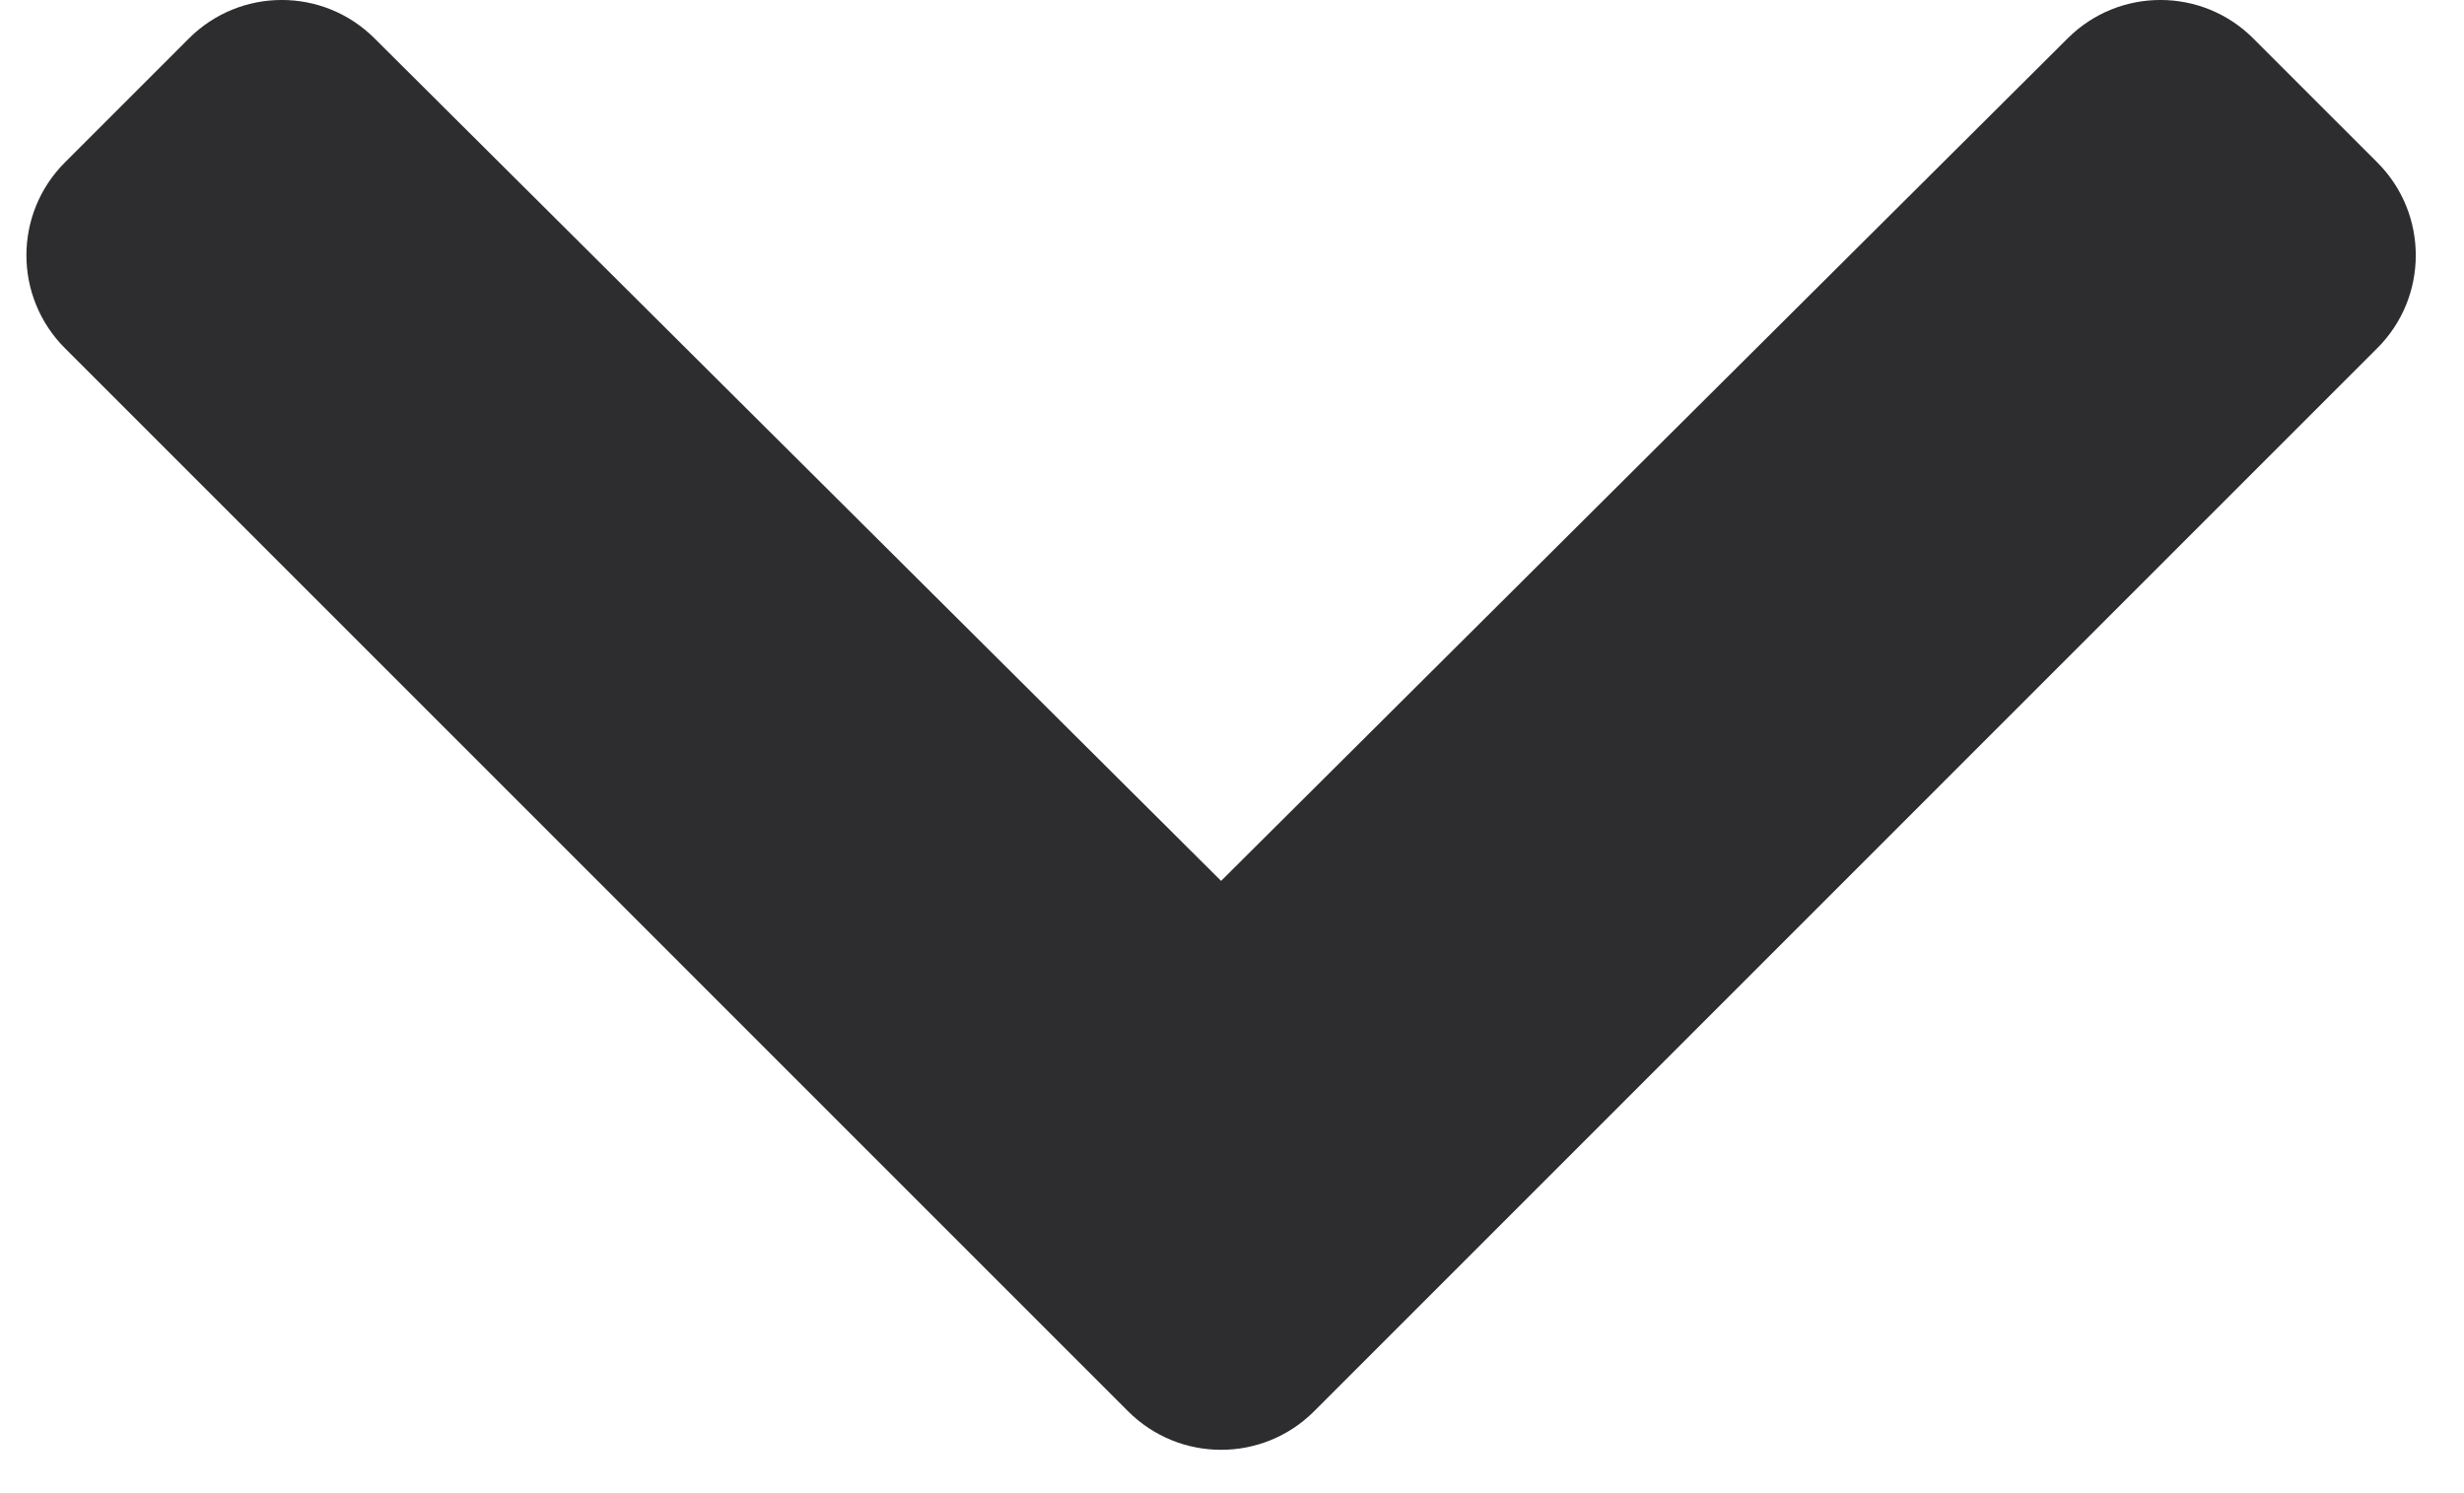 <svg width="33" height="20" viewBox="0 0 33 20" fill="none" xmlns="http://www.w3.org/2000/svg">
<path d="M15.11 18.905L0.869 4.663C0.182 3.976 0.182 2.863 0.869 2.176L2.53 0.515C3.216 -0.171 4.327 -0.172 5.014 0.512L16.354 11.799L27.694 0.512C28.381 -0.172 29.492 -0.171 30.178 0.515L31.839 2.176C32.526 2.863 32.526 3.977 31.839 4.663L17.598 18.905C16.911 19.591 15.797 19.591 15.11 18.905Z" fill="#2D2D2F"/>
</svg>
